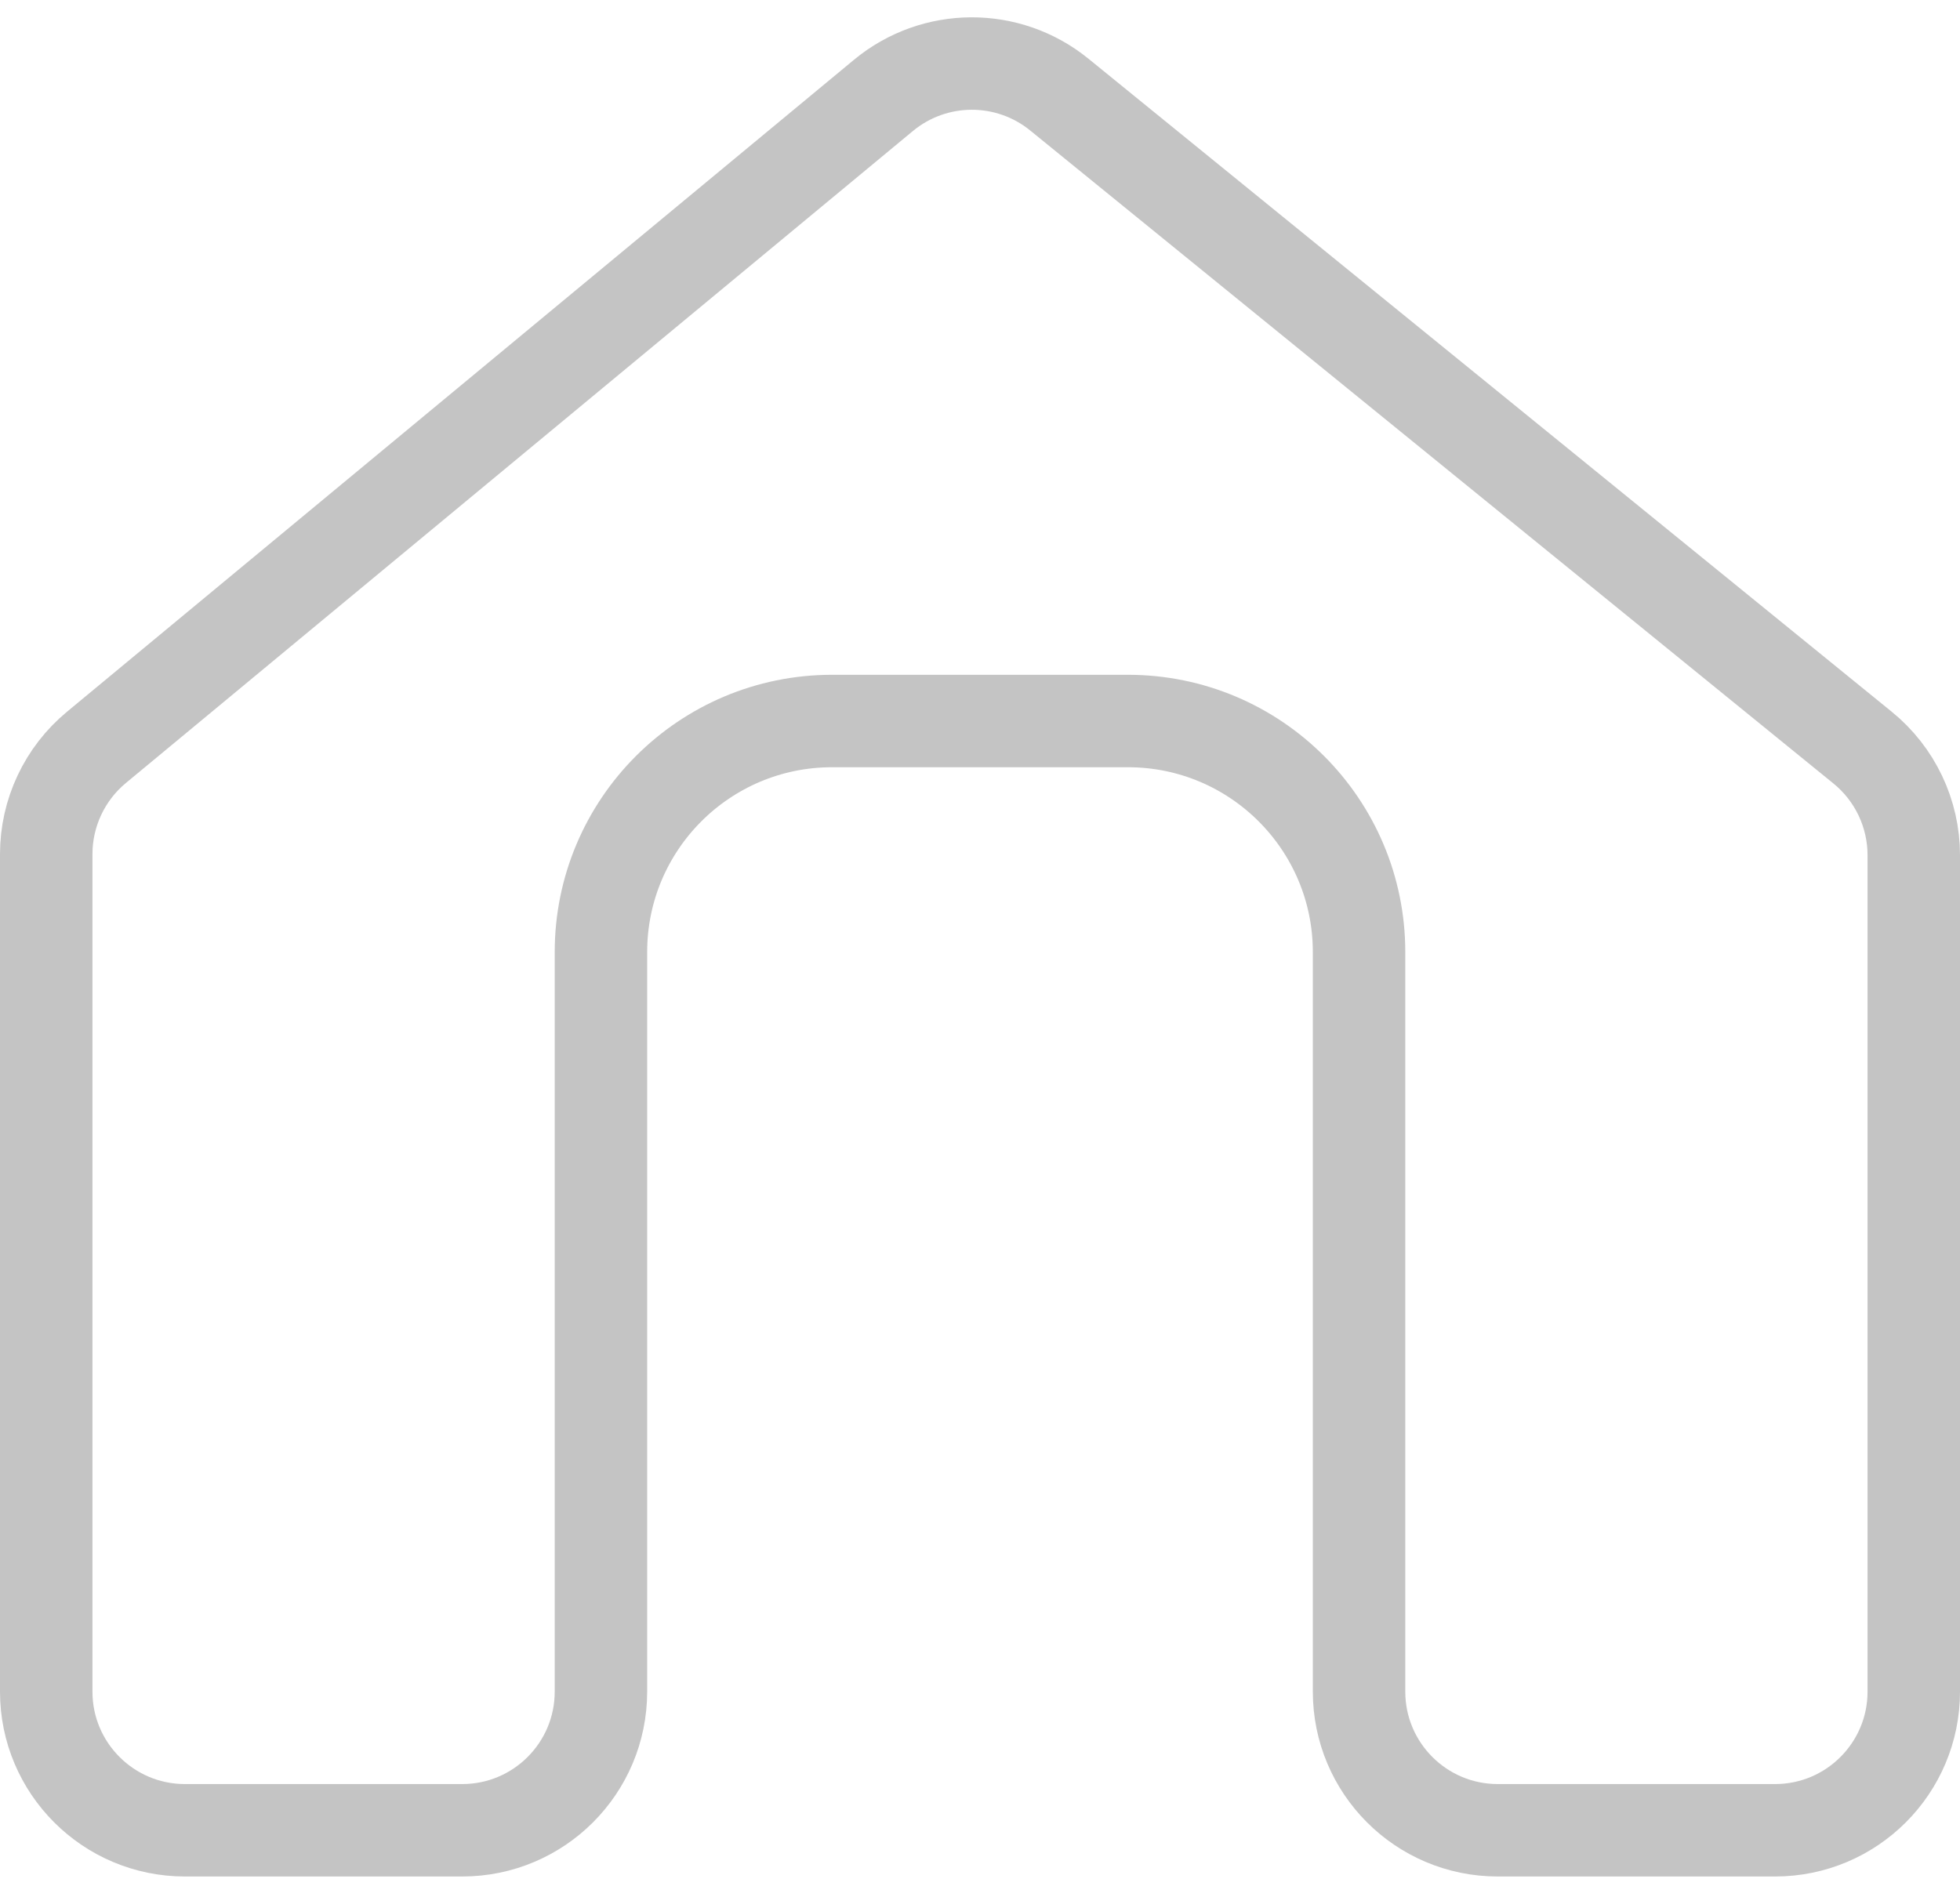 <svg width="106" height="102" viewBox="0 0 106 102" fill="none" xmlns="http://www.w3.org/2000/svg">
<path d="M5.215 40.426L47.775 5.162C50.53 2.879 54.515 2.86 57.291 5.118L100.731 40.438C102.483 41.863 103.5 44 103.5 46.258V91.5C103.5 95.642 100.142 99 96 99H81C76.858 99 73.5 95.642 73.5 91.5V51.5C73.5 44.596 67.904 39 61 39H45C38.096 39 32.5 44.596 32.5 51.5V91.5C32.5 95.642 29.142 99 25 99H10C5.858 99 2.5 95.642 2.5 91.5V46.201C2.5 43.968 3.495 41.851 5.215 40.426Z" stroke="#C4C4C4" stroke-width="5"/>
</svg>
